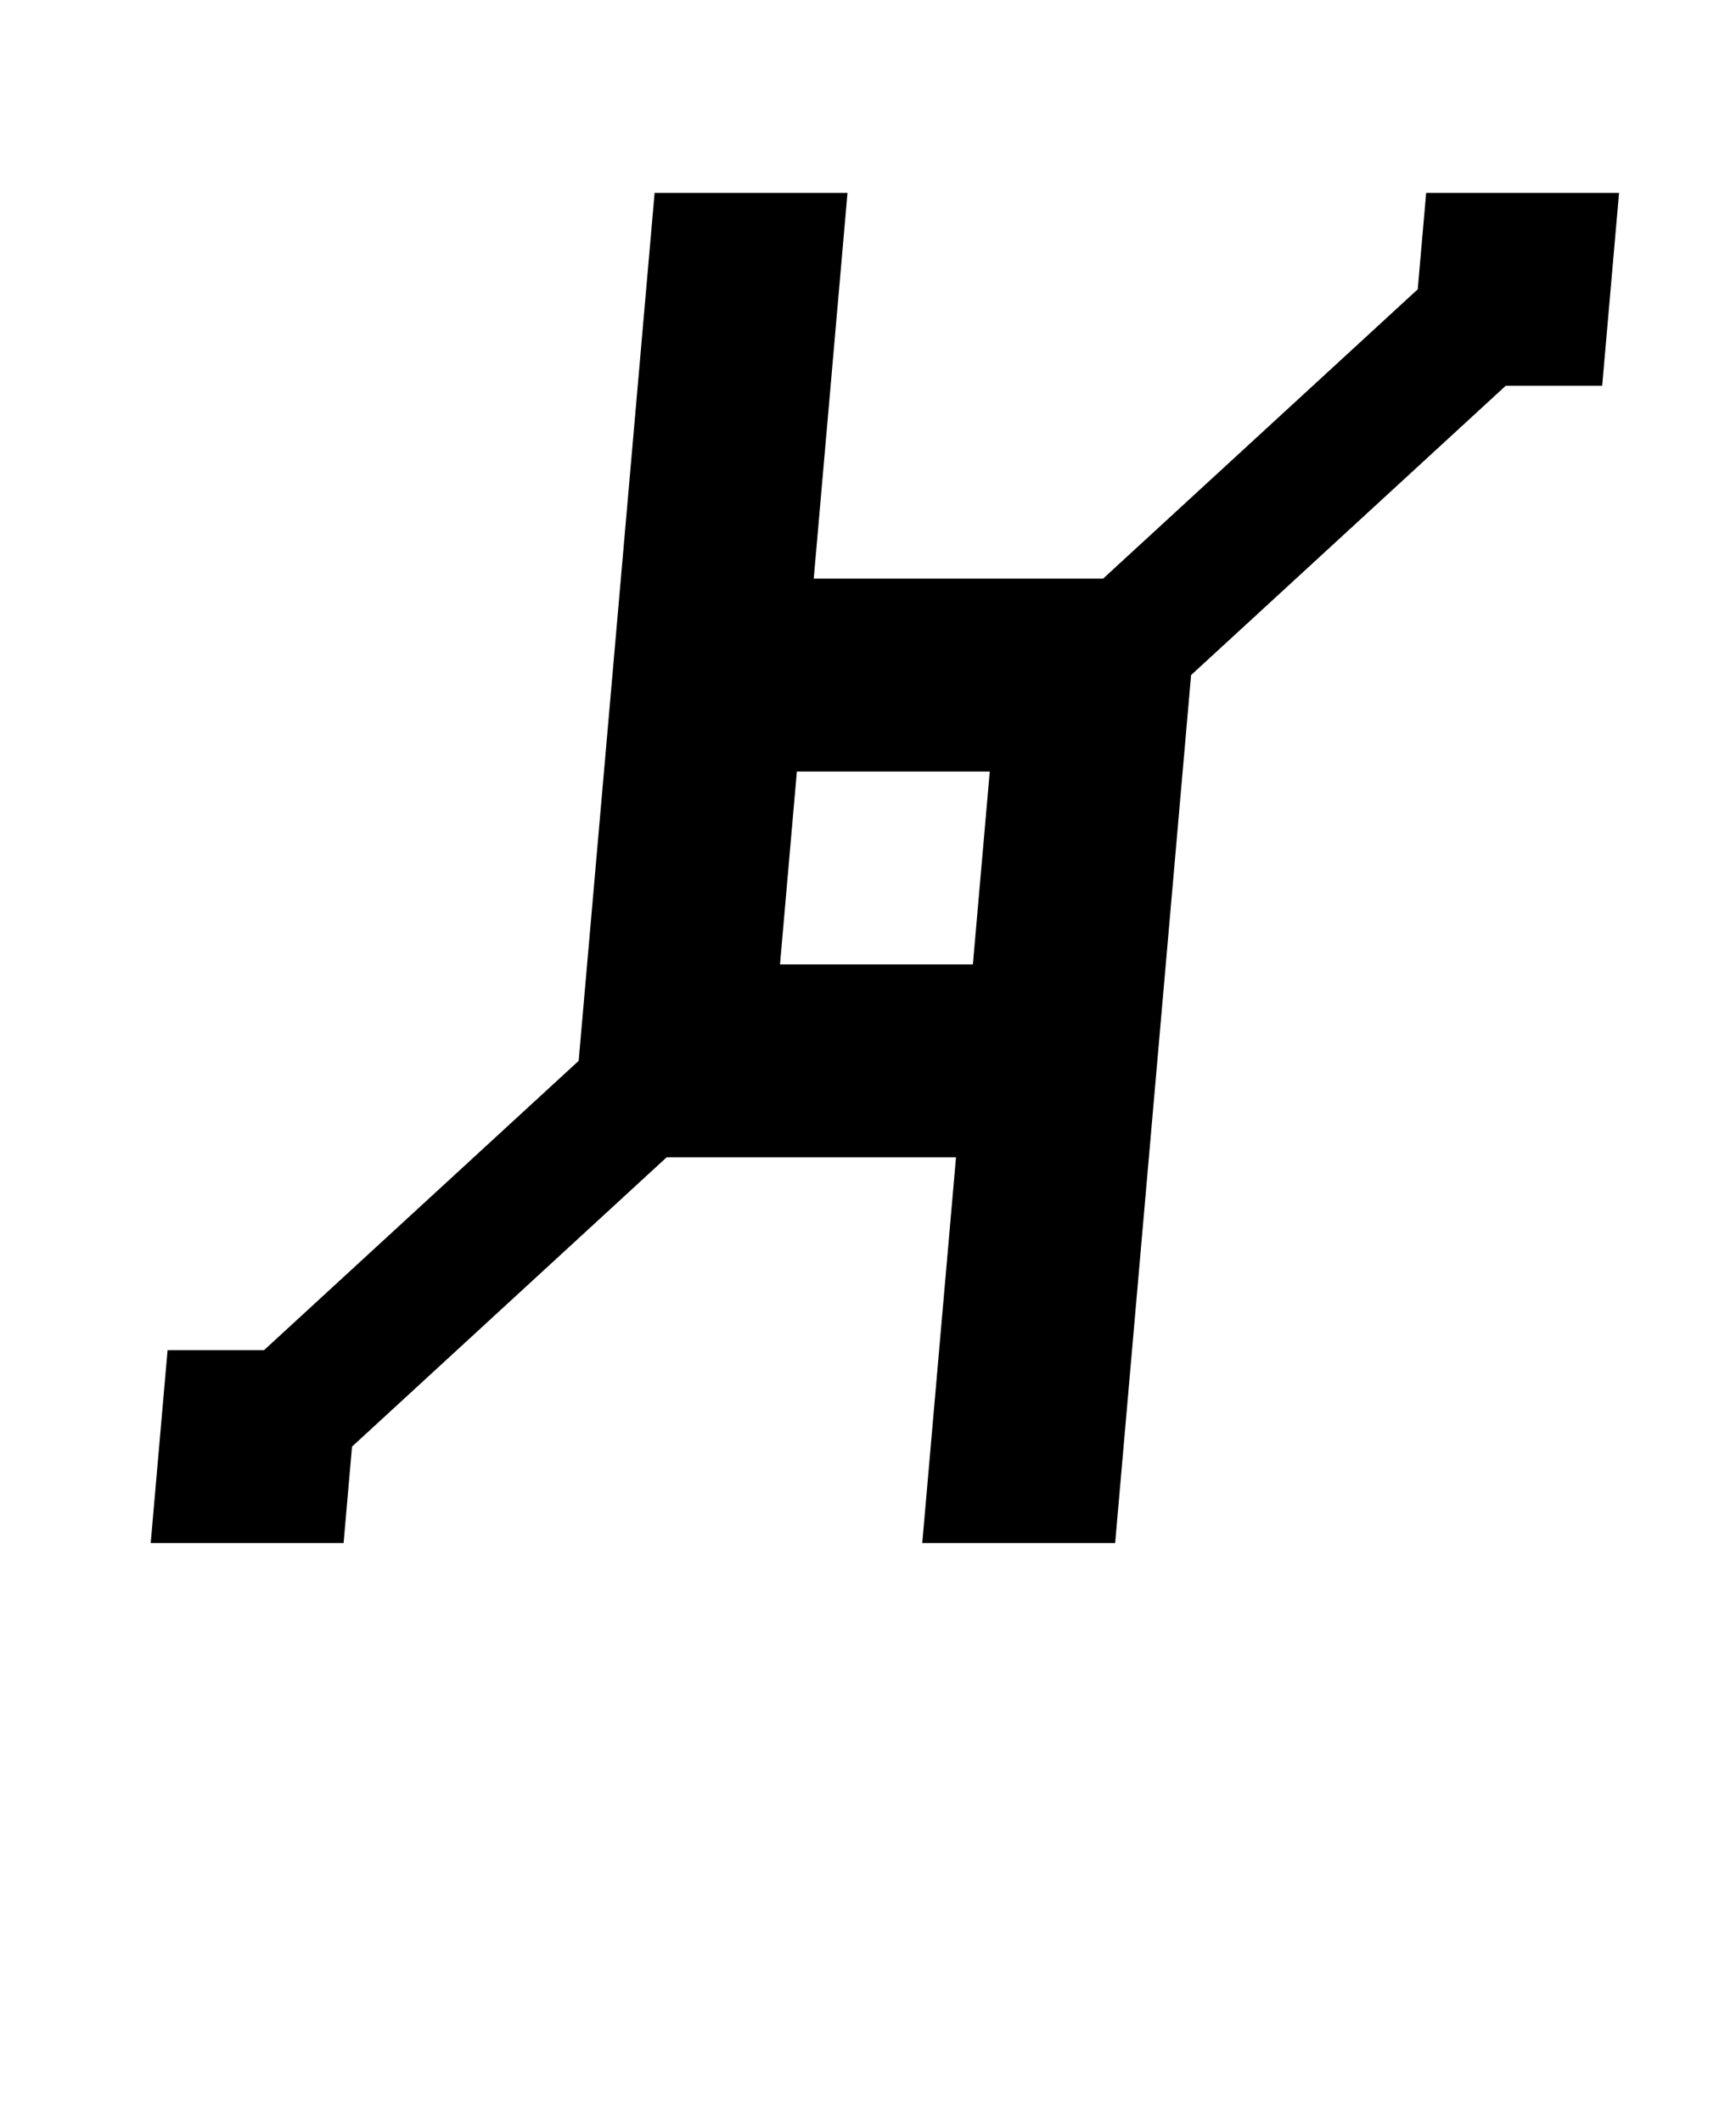 <svg baseProfile="full" height="44" version="1.1" viewBox="-1 -11 18 22" width="36" xmlns="http://www.w3.org/2000/svg" xmlns:ev="http://www.w3.org/2001/xml-events" xmlns:xlink="http://www.w3.org/1999/xlink"><defs /><defs><path d="M 9-7 8-7 5-4 5 5 3 5 3 1 0 1-3 4-3 5-5 5-5 3-4 3-1 0-1-9 1-9 1-5 4-5 7-8 7-9 9-9zM 3-3 1-3 1-1 3-1z" id="vuSVvk" transform="translate(0,0) skewX(-5)" /></defs><g fill="black" stroke="black" stroke-linejoin="round" stroke-width="0"><use x="6" xlink:href="#vuSVvk" y="0" /></g></svg>